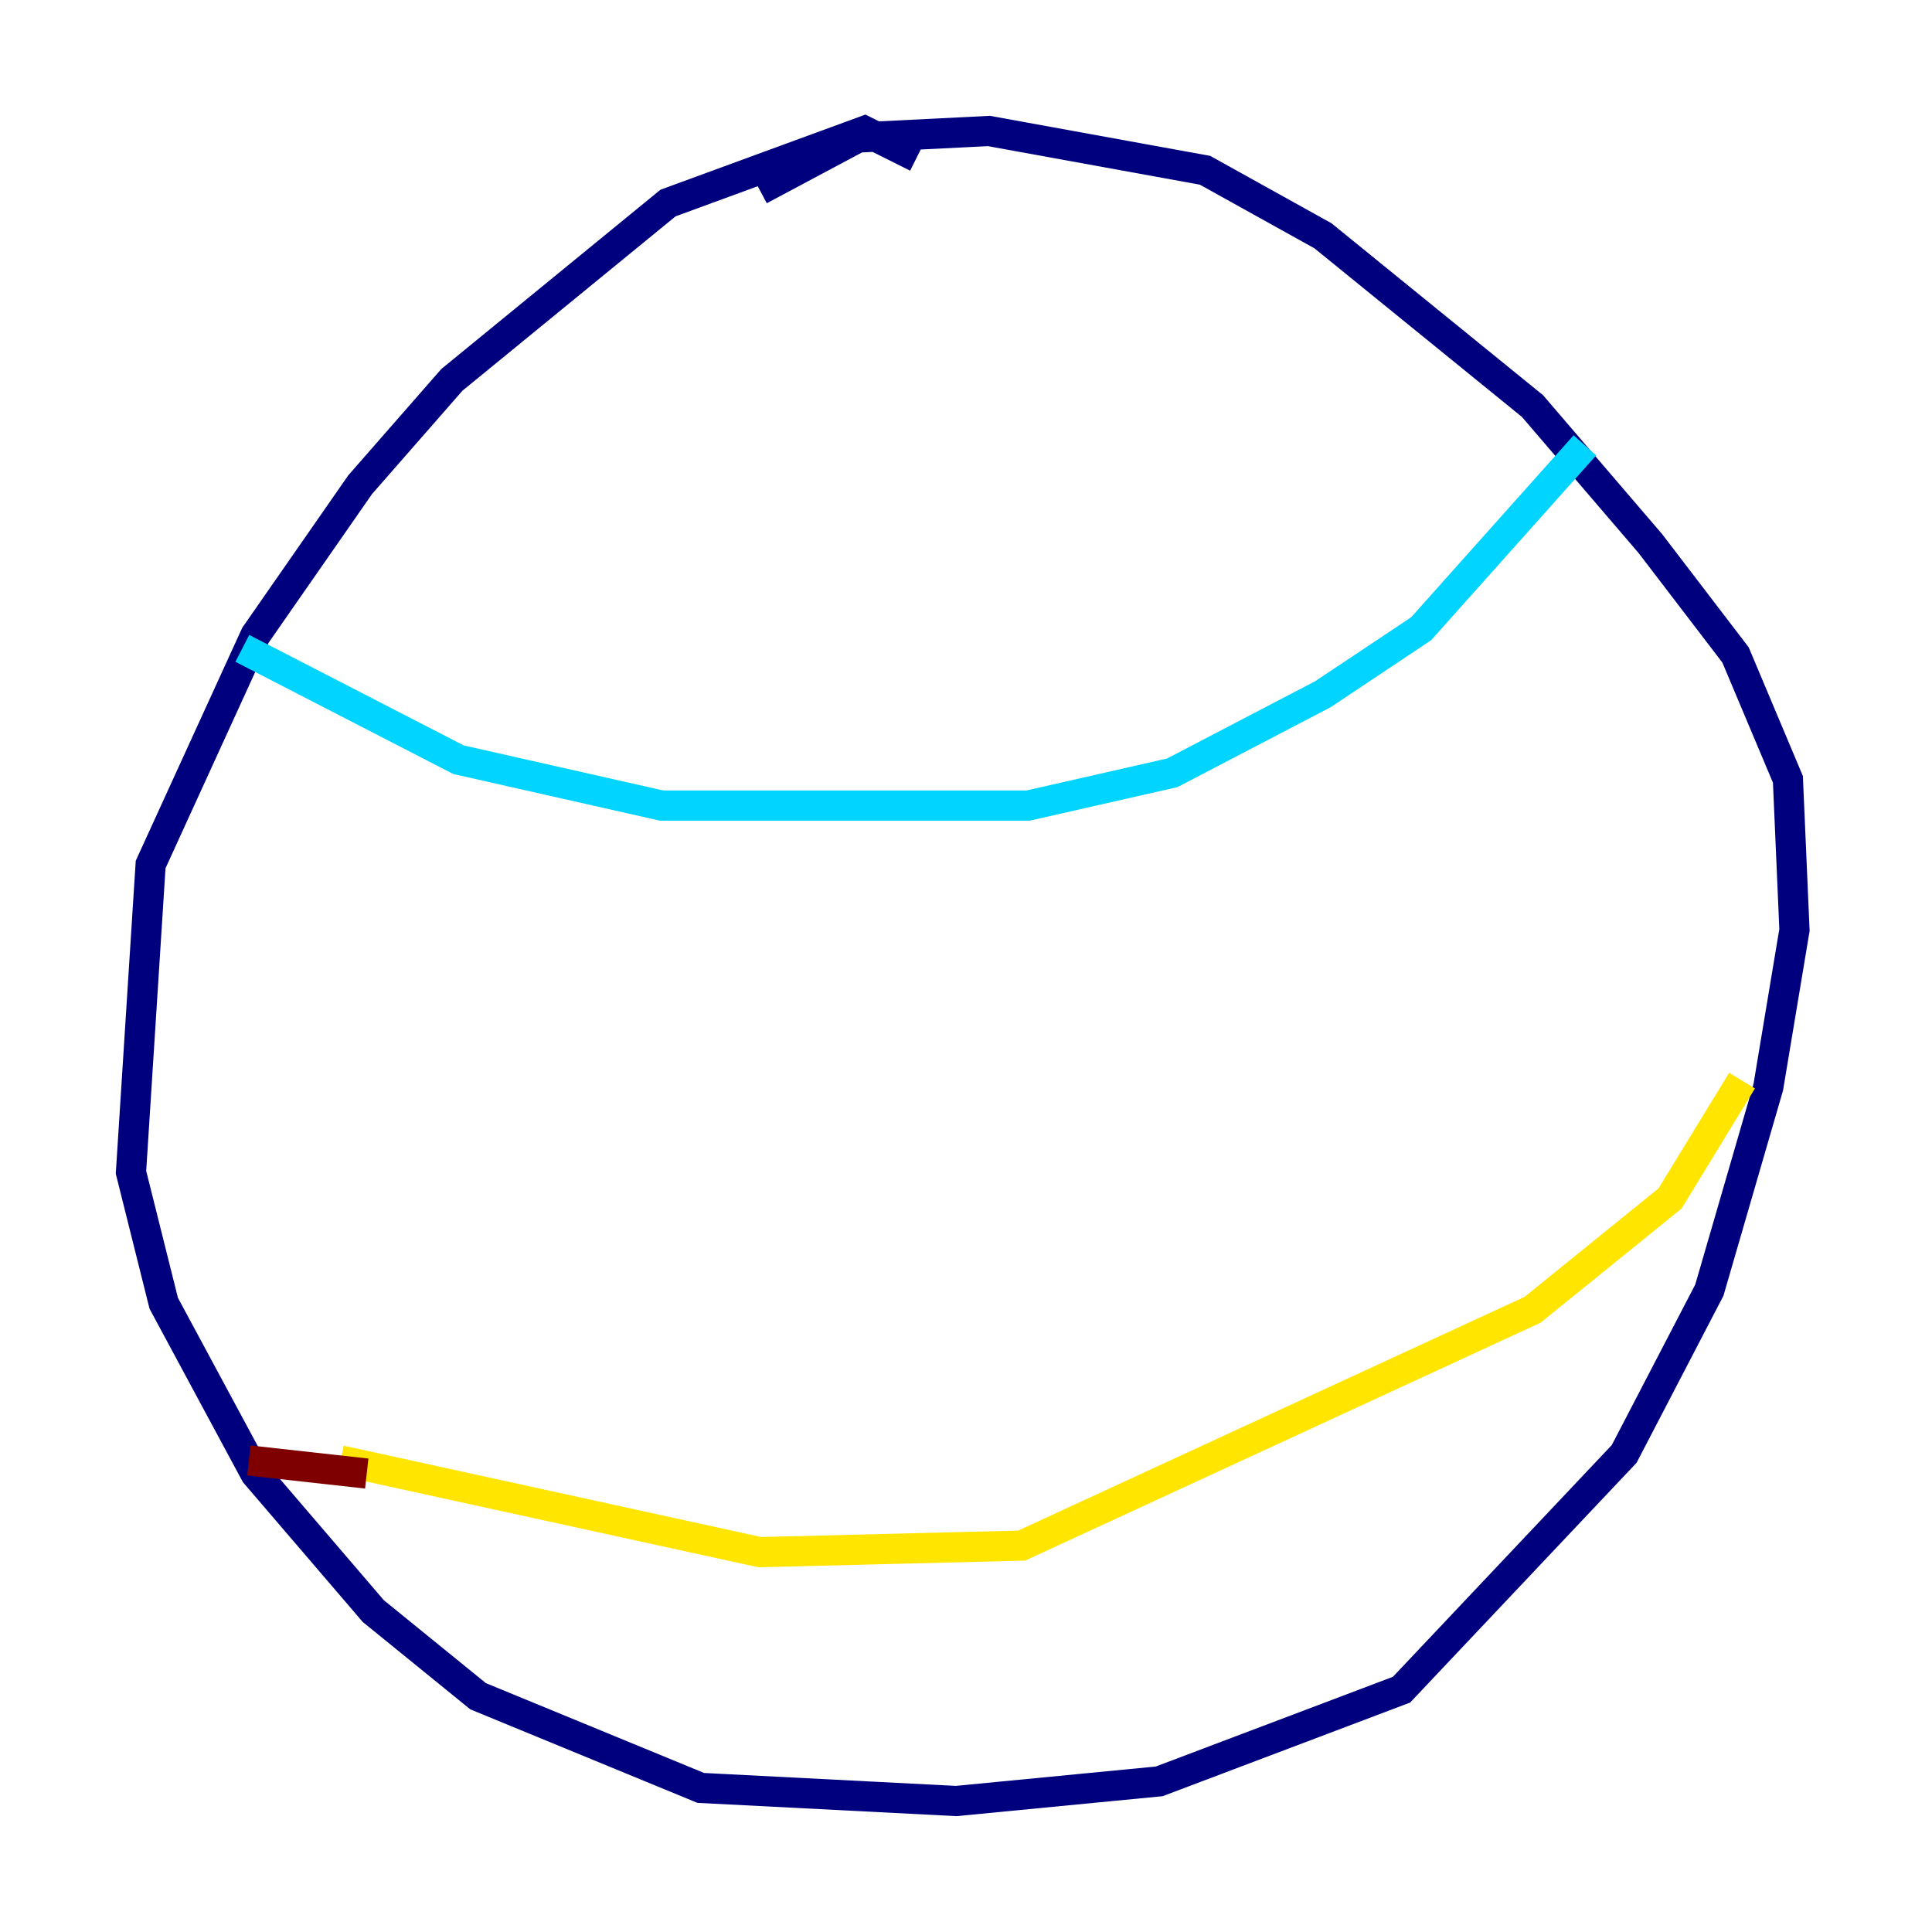 <?xml version="1.0" encoding="utf-8" ?>
<svg baseProfile="tiny" height="128" version="1.2" viewBox="0,0,128,128" width="128" xmlns="http://www.w3.org/2000/svg" xmlns:ev="http://www.w3.org/2001/xml-events" xmlns:xlink="http://www.w3.org/1999/xlink"><defs /><polyline fill="none" points="60.746,10.414 57.275,8.678 44.258,13.451 29.939,25.166 23.864,32.108 16.922,42.088 9.98,57.275 8.678,77.668 10.848,86.346 16.922,97.627 24.732,106.739 31.675,112.38 46.427,118.454 63.349,119.322 76.8,118.02 92.854,111.946 107.607,96.325 113.248,85.478 117.153,72.027 118.888,61.614 118.454,51.634 114.983,43.39 109.342,36.014 101.532,26.902 87.647,15.62 79.837,11.281 65.519,8.678 56.841,9.112 50.332,12.583" stroke="#00007f" stroke-width="2" /><polyline fill="none" points="105.003,29.505 94.156,41.654 87.647,45.993 77.668,51.2 68.122,53.37 43.824,53.37 30.373,50.332 16.054,42.956" stroke="#00d4ff" stroke-width="2" /><polyline fill="none" points="22.563,96.759 50.332,102.834 67.688,102.4 101.532,86.78 110.644,79.403 115.417,71.593" stroke="#ffe500" stroke-width="2" /><polyline fill="none" points="24.298,97.627 16.488,96.759" stroke="#7f0000" stroke-width="2" /></svg>